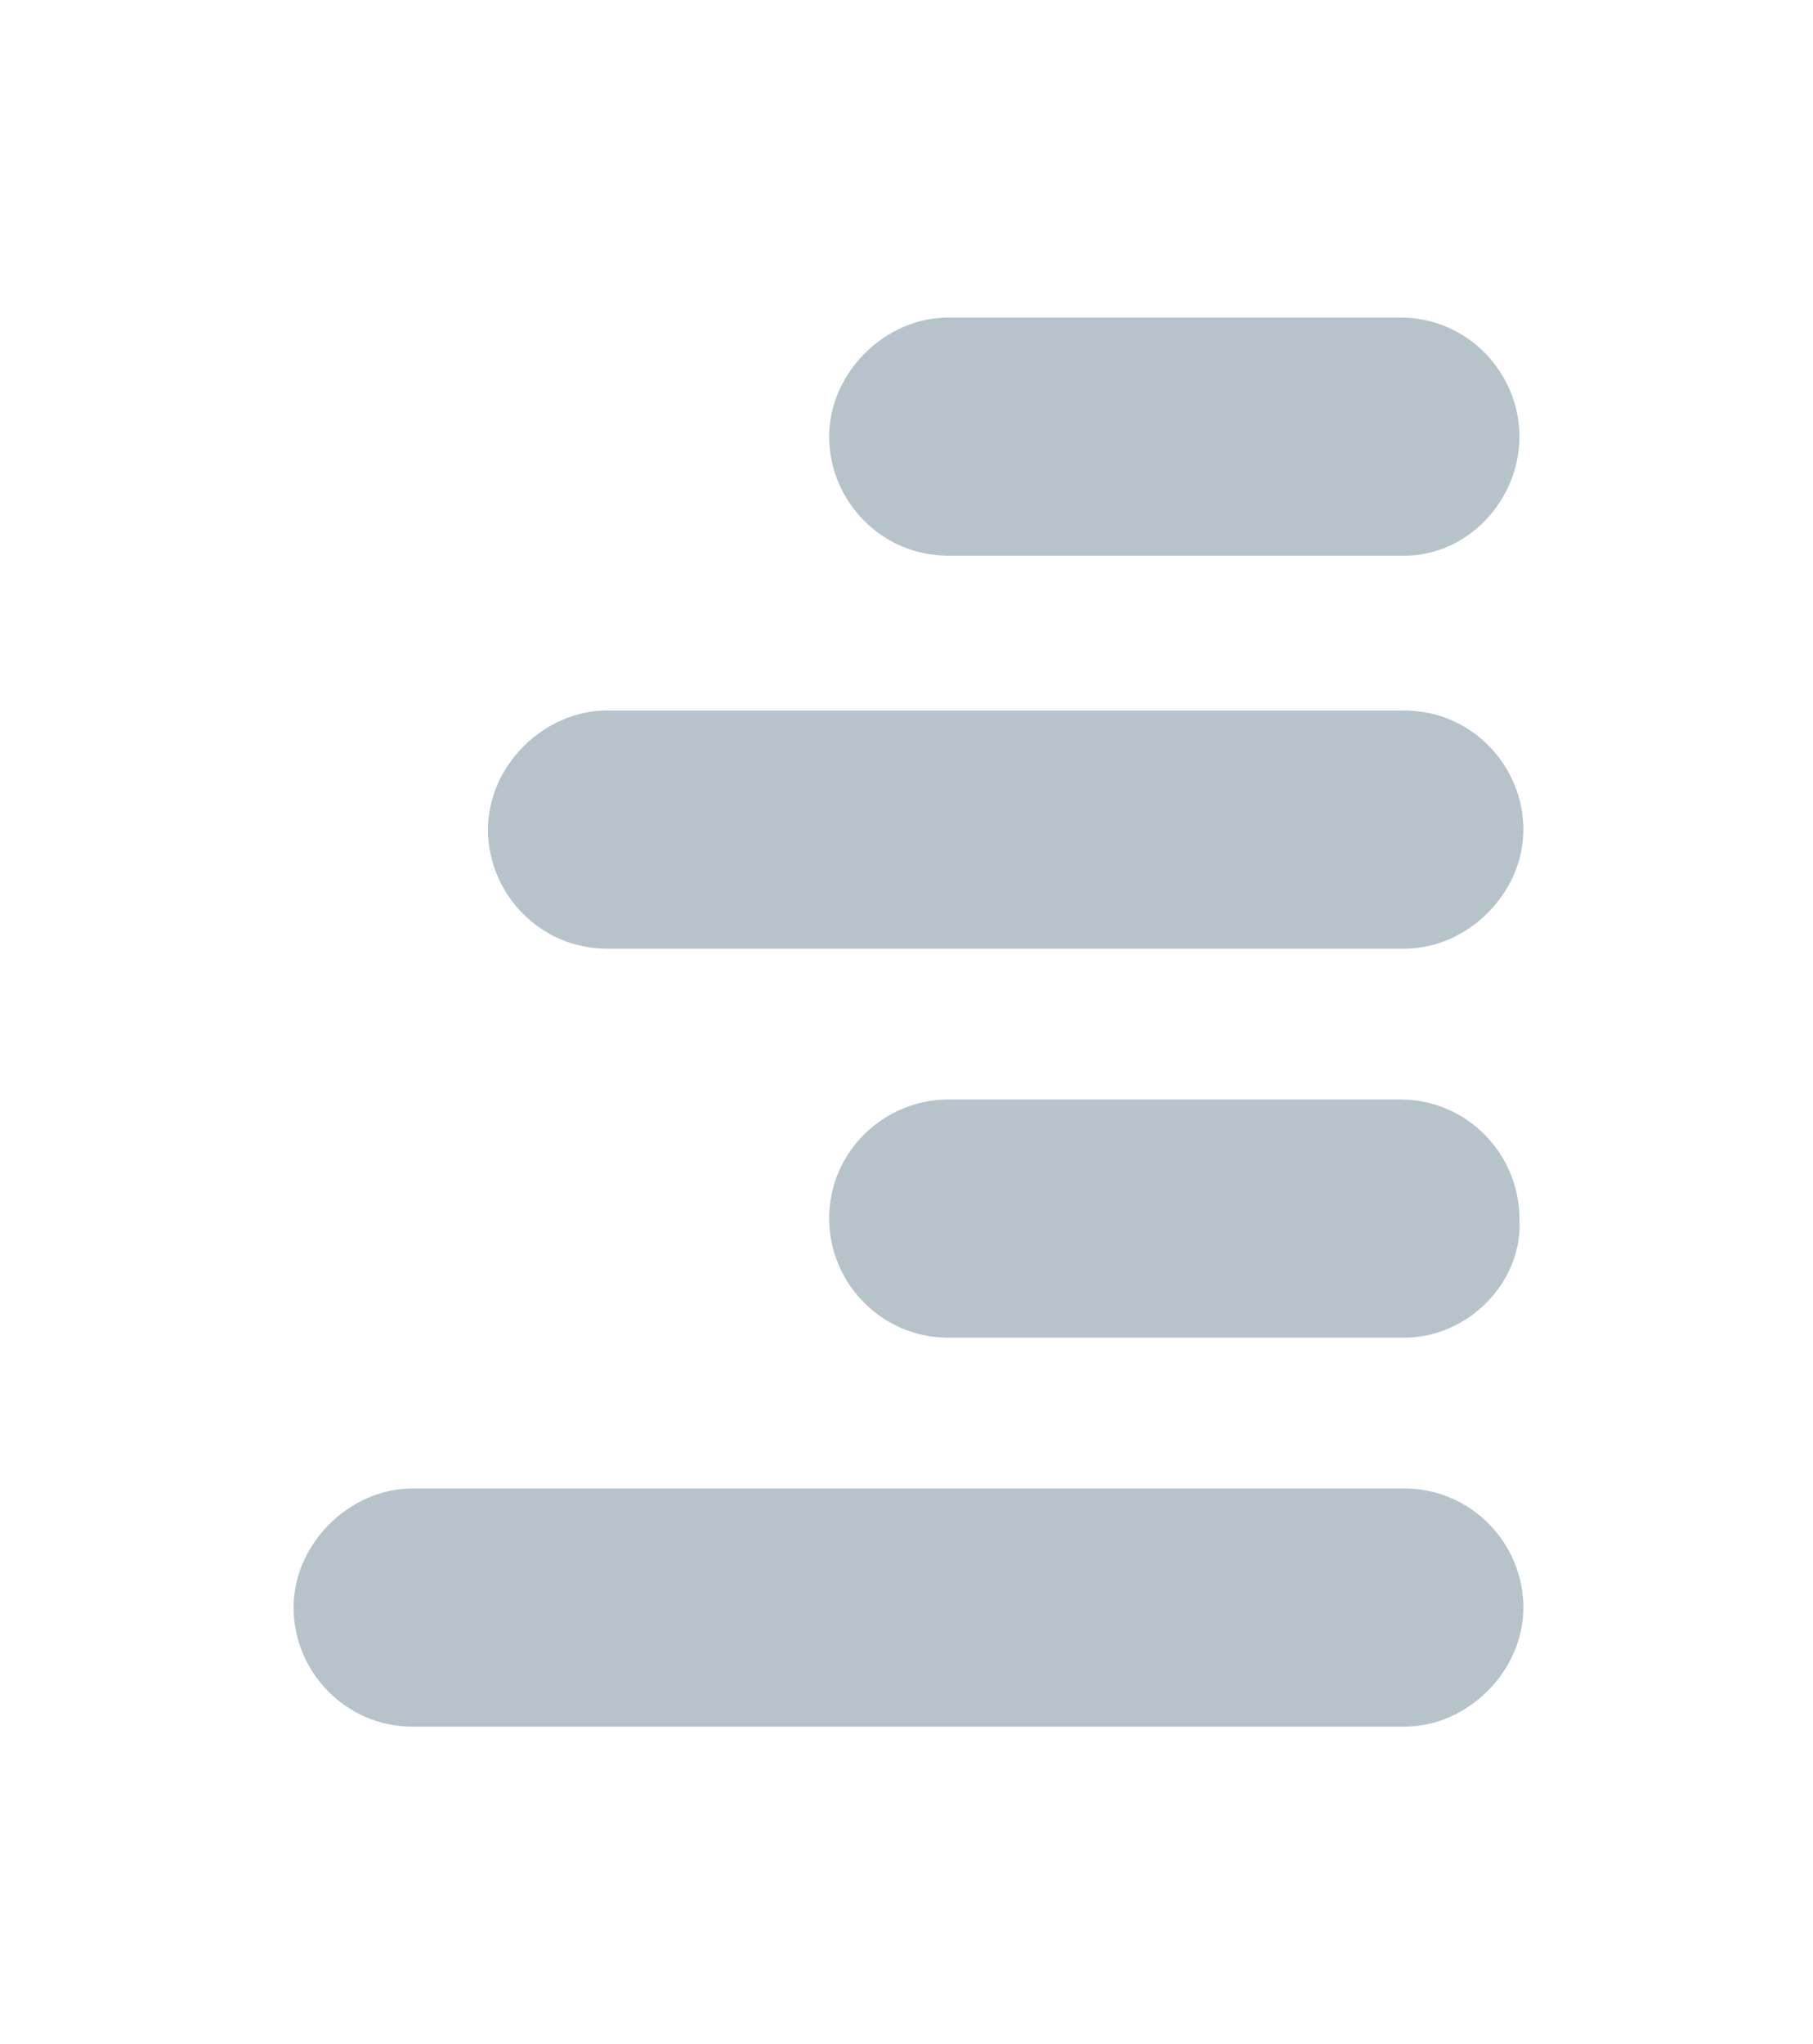 <?xml version="1.0" encoding="utf-8"?>
<!-- Generator: Adobe Illustrator 23.0.1, SVG Export Plug-In . SVG Version: 6.00 Build 0)  -->
<svg version="1.1" id="Layer_1" xmlns="http://www.w3.org/2000/svg" xmlns:xlink="http://www.w3.org/1999/xlink" x="0px" y="0px"
	 viewBox="0 0 45.7 51.5" style="enable-background:new 0 0 45.7 51.5;" xml:space="preserve">
<style type="text/css">
	.st0{fill:#b7c3cb;}
</style>
<g id="Layer_2_1_">
</g>
<g>
	<g>
		<path class="st0" d="M35.4,14H23.9c-1.7,0-3-1.4-3-3s1.4-3,3-3h11.4c1.7,0,3,1.4,3,3S37,14,35.4,14z"/>
	</g>
	<g>
		<path class="st0" d="M35.4,23.9H15.3c-1.7,0-3-1.4-3-3s1.4-3,3-3h20.1c1.7,0,3,1.4,3,3S37,23.9,35.4,23.9z"/>
	</g>
	<g>
		<path class="st0" d="M35.4,33.7H23.9c-1.7,0-3-1.4-3-3c0-1.7,1.4-3,3-3h11.4c1.7,0,3,1.4,3,3C38.4,32.3,37,33.7,35.4,33.7z"/>
	</g>
	<g>
		<path class="st0" d="M35.4,43.5h-25c-1.7,0-3-1.4-3-3s1.4-3,3-3h25c1.7,0,3,1.4,3,3S37,43.5,35.4,43.5z"/>
	</g>
</g>
</svg>

